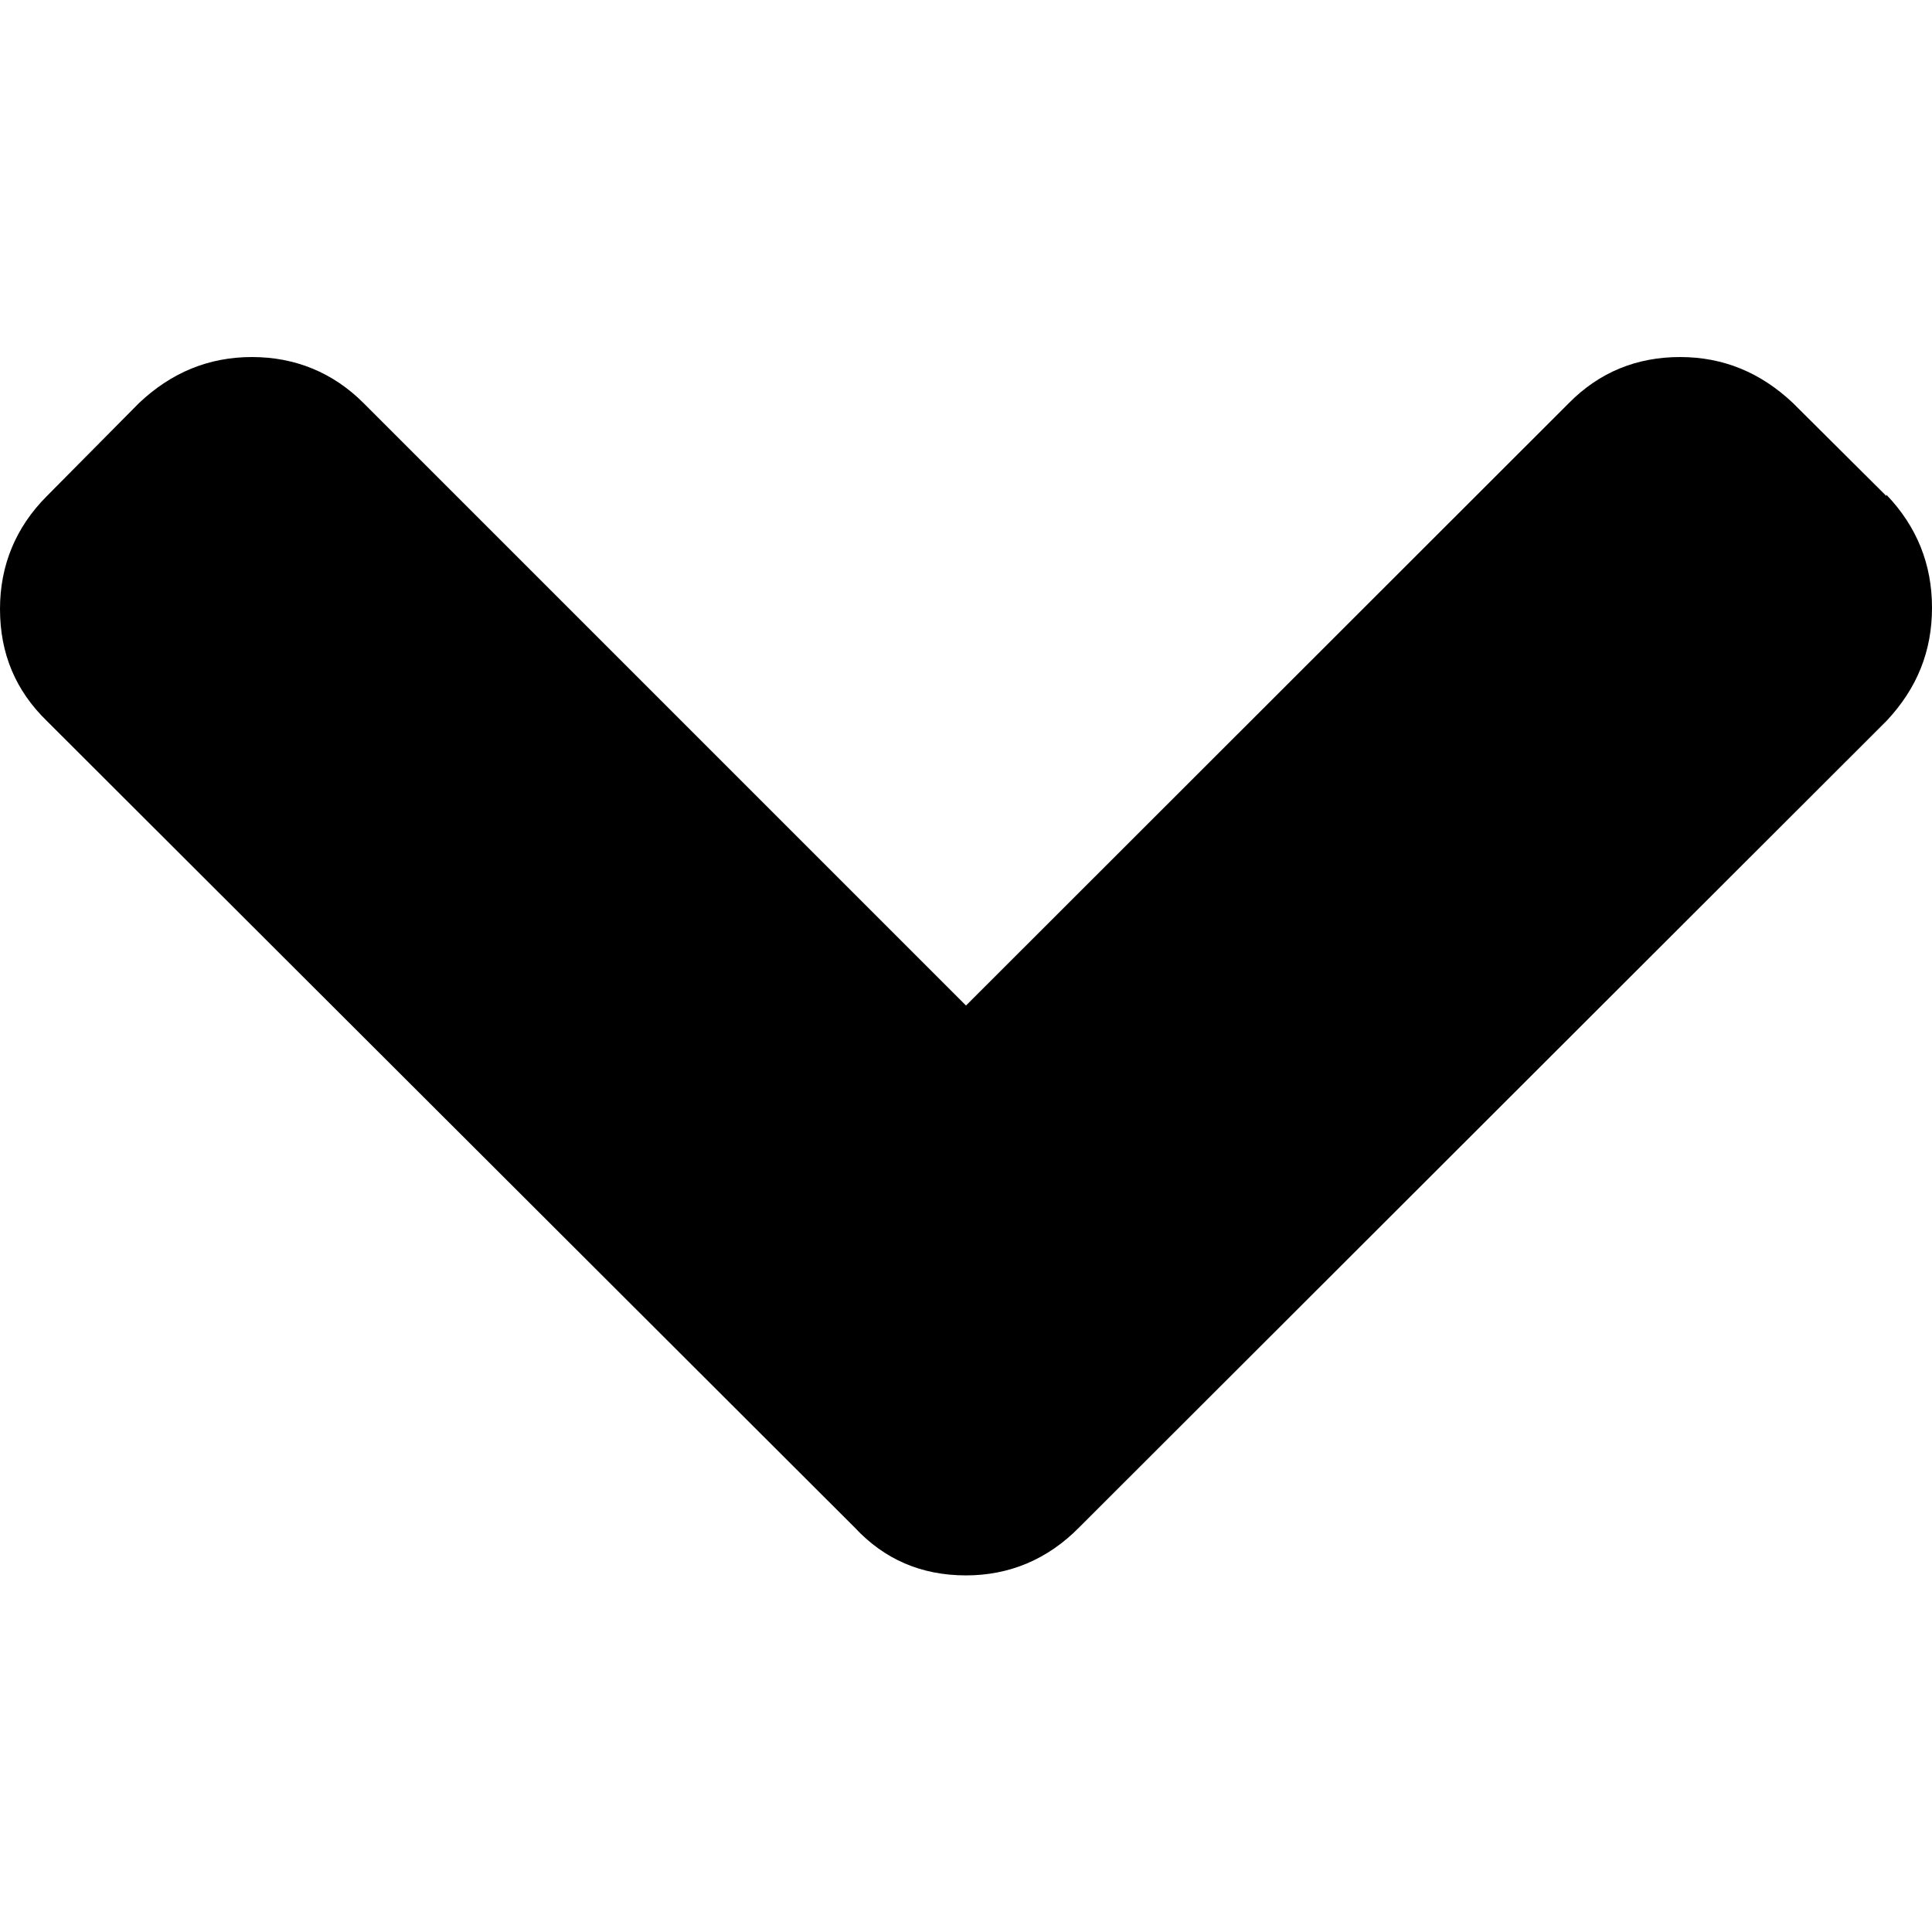 <svg xmlns="http://www.w3.org/2000/svg" viewBox="0 0 444.8 444.8"><path d="M434.3 114.2l-21.5-21.4c-7.4-7-16-10.6-26-10.6s-18.6 3.5-25.6 10.6L222.4 231.5 83.7 92.8c-7-7-15.7-10.6-25.7-10.6s-18.6 3.6-26 10.6l-21.2 21.4c-7.2 7.2-10.8 16-10.8 26C0 150.5 3.6 159 10.8 166l186 185.7c6.8 7.3 15.3 11 25.6 11 10 0 18.8-3.7 26-11l186-185.8c7-7.5 10.4-16 10.4-26s-3.5-18.7-10.5-26z"/></svg>